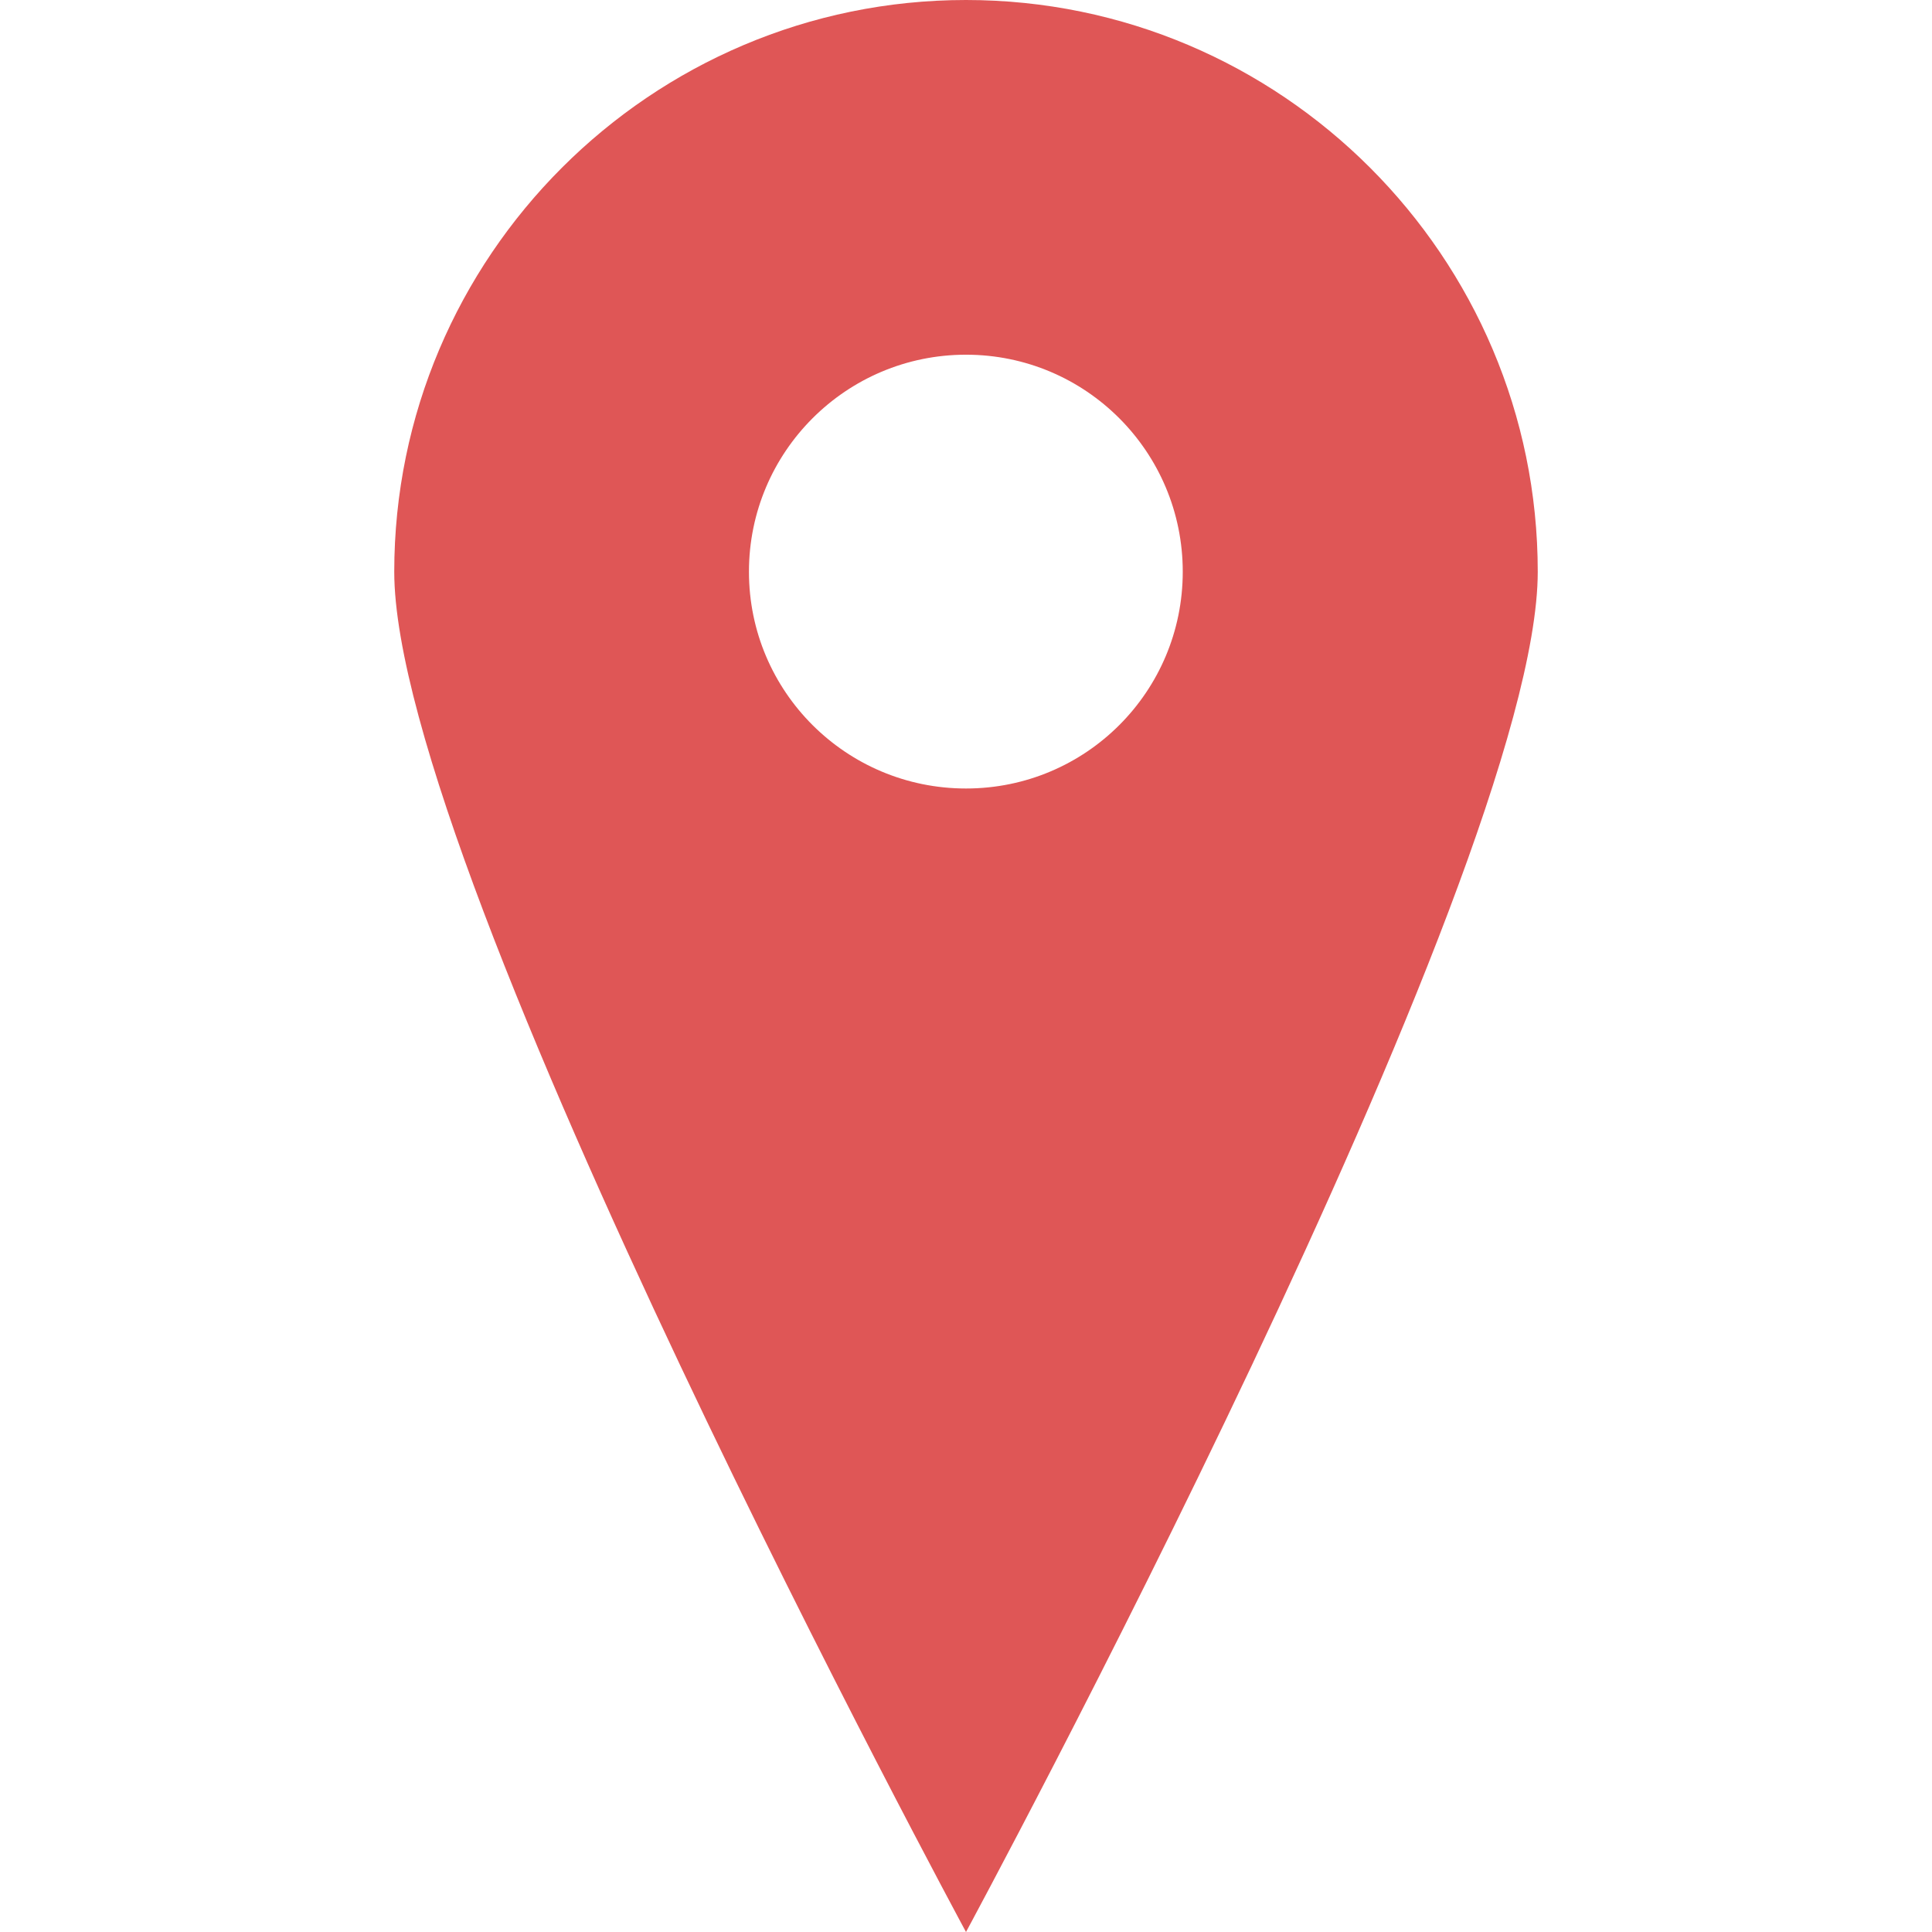 <!--?xml version="1.0" encoding="utf-8"?-->
<!-- Generator: Adobe Illustrator 18.0.0, SVG Export Plug-In . SVG Version: 6.00 Build 0)  -->

<svg version="1.1" id="_x31_0" xmlns="http://www.w3.org/2000/svg" xmlns:xlink="http://www.w3.org/1999/xlink" x="0px" y="0px" viewBox="0 0 512 512" style="width: 32px; height: 32px; opacity: 1;" xml:space="preserve">
<style type="text/css">
	.st0{fill:#374149;}
</style>
<g>
	<path style="fill: rgb(223, 86, 86);" class="st0" d="M256,0C172.48,0,104.48,68,104.48,151.519C104.48,231.602,256,512,256,512s151.52-280.398,151.52-360.481
		C407.52,68,339.52,0,256,0z M256,208.961c-31.758,0-57.519-25.679-57.519-57.442C198.48,119.758,224.242,94,256,94
		c31.762,0,57.442,25.758,57.442,57.519C313.441,183.282,287.762,208.961,256,208.961z"></path>
</g>
</svg>
